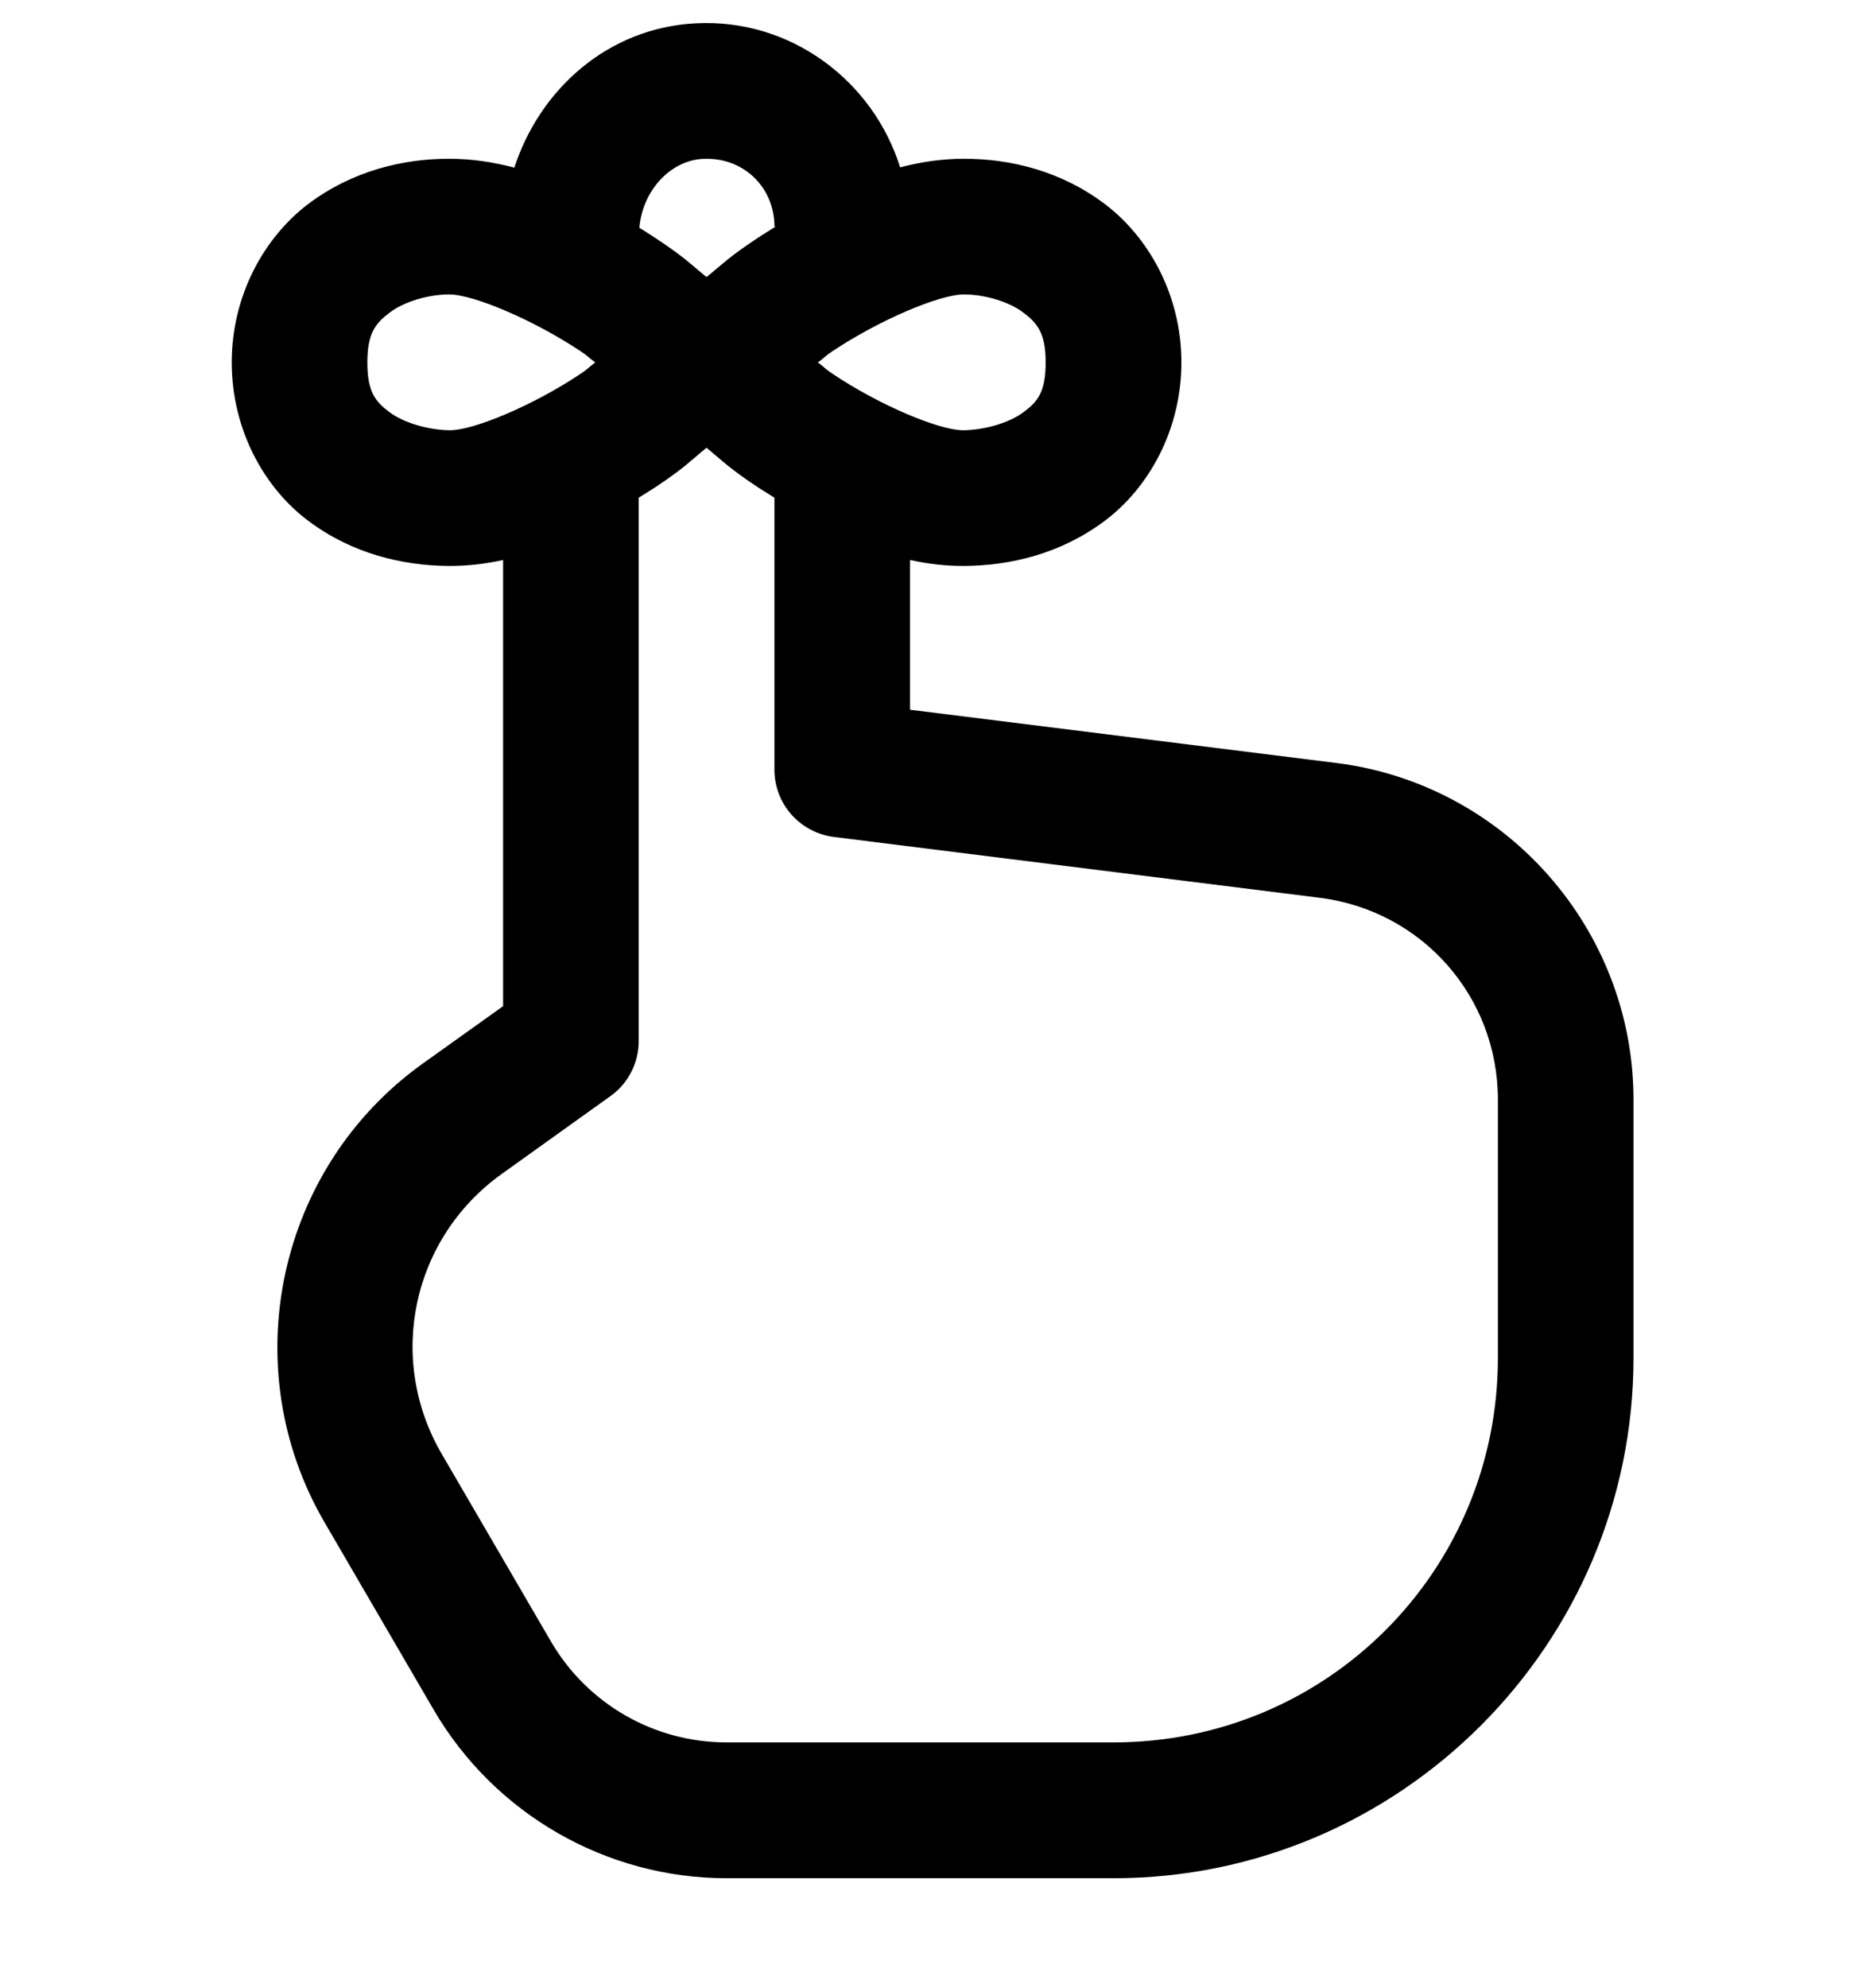 <svg width="14" height="15" viewBox="0 0 14 15" fill="none" xmlns="http://www.w3.org/2000/svg">
<g clip-path="url(#clip0_1505_9937)">
<path d="M5.253 0.176C4.589 0.21 4.076 0.675 3.884 1.265C3.727 1.224 3.564 1.198 3.391 1.198C3.039 1.198 2.658 1.291 2.328 1.539C1.999 1.788 1.75 2.224 1.75 2.735C1.75 3.247 1.999 3.686 2.33 3.932C2.66 4.179 3.039 4.268 3.386 4.271H3.387C3.53 4.272 3.667 4.255 3.799 4.226V7.593L3.194 8.025C2.092 8.812 1.769 10.32 2.451 11.489L3.275 12.903C3.734 13.689 4.577 14.174 5.487 14.174H8.409C10.571 14.174 12.335 12.409 12.335 10.247V8.299C12.335 7.012 11.369 5.918 10.092 5.758L6.872 5.356V4.226C7.004 4.255 7.141 4.272 7.284 4.271H7.285C7.631 4.268 8.01 4.179 8.34 3.932C8.671 3.686 8.921 3.247 8.921 2.735C8.921 2.224 8.672 1.788 8.342 1.539C8.013 1.291 7.632 1.198 7.279 1.198C7.111 1.198 6.95 1.223 6.797 1.263C6.594 0.612 5.972 0.138 5.254 0.176C5.254 0.176 5.254 0.176 5.253 0.176ZM5.307 1.199C5.612 1.183 5.848 1.412 5.848 1.71H5.857C5.812 1.739 5.764 1.767 5.721 1.796C5.499 1.943 5.466 1.985 5.335 2.091C5.205 1.985 5.171 1.943 4.949 1.796C4.911 1.77 4.868 1.745 4.828 1.719C4.851 1.442 5.059 1.212 5.307 1.199ZM3.391 2.222C3.577 2.222 4.031 2.416 4.382 2.649C4.447 2.692 4.438 2.694 4.495 2.735C4.437 2.778 4.447 2.779 4.381 2.823C4.03 3.057 3.578 3.248 3.396 3.247C3.234 3.245 3.049 3.191 2.942 3.111C2.836 3.032 2.774 2.96 2.774 2.735C2.774 2.514 2.836 2.439 2.944 2.358C3.052 2.276 3.236 2.222 3.391 2.222ZM7.279 2.222C7.435 2.222 7.618 2.276 7.726 2.358C7.834 2.439 7.896 2.514 7.896 2.735C7.896 2.96 7.835 3.032 7.728 3.111C7.621 3.191 7.436 3.245 7.275 3.247C7.092 3.248 6.64 3.057 6.29 2.823C6.224 2.779 6.234 2.778 6.176 2.735C6.233 2.694 6.224 2.692 6.288 2.649C6.639 2.416 7.093 2.222 7.279 2.222ZM5.335 3.379C5.466 3.486 5.499 3.528 5.721 3.676C5.761 3.702 5.806 3.729 5.848 3.756V5.808C5.848 5.933 5.893 6.053 5.976 6.147C6.059 6.24 6.172 6.3 6.296 6.316L9.965 6.775C10.738 6.872 11.311 7.52 11.311 8.299V10.247C11.311 11.856 10.018 13.149 8.409 13.149H5.487C4.94 13.149 4.436 12.86 4.16 12.387L3.336 10.973C2.916 10.253 3.111 9.344 3.789 8.859L4.608 8.273C4.675 8.226 4.729 8.163 4.766 8.091C4.804 8.018 4.823 7.938 4.823 7.857V3.756C4.865 3.729 4.91 3.702 4.95 3.676C5.172 3.528 5.204 3.486 5.335 3.379Z" fill="black"/>
</g>
<defs>
<clipPath id="clip0_1505_9937">
<rect width="14" height="14" fill="white" transform="translate(0 0.174)"/>
</clipPath>
</defs>
</svg>
